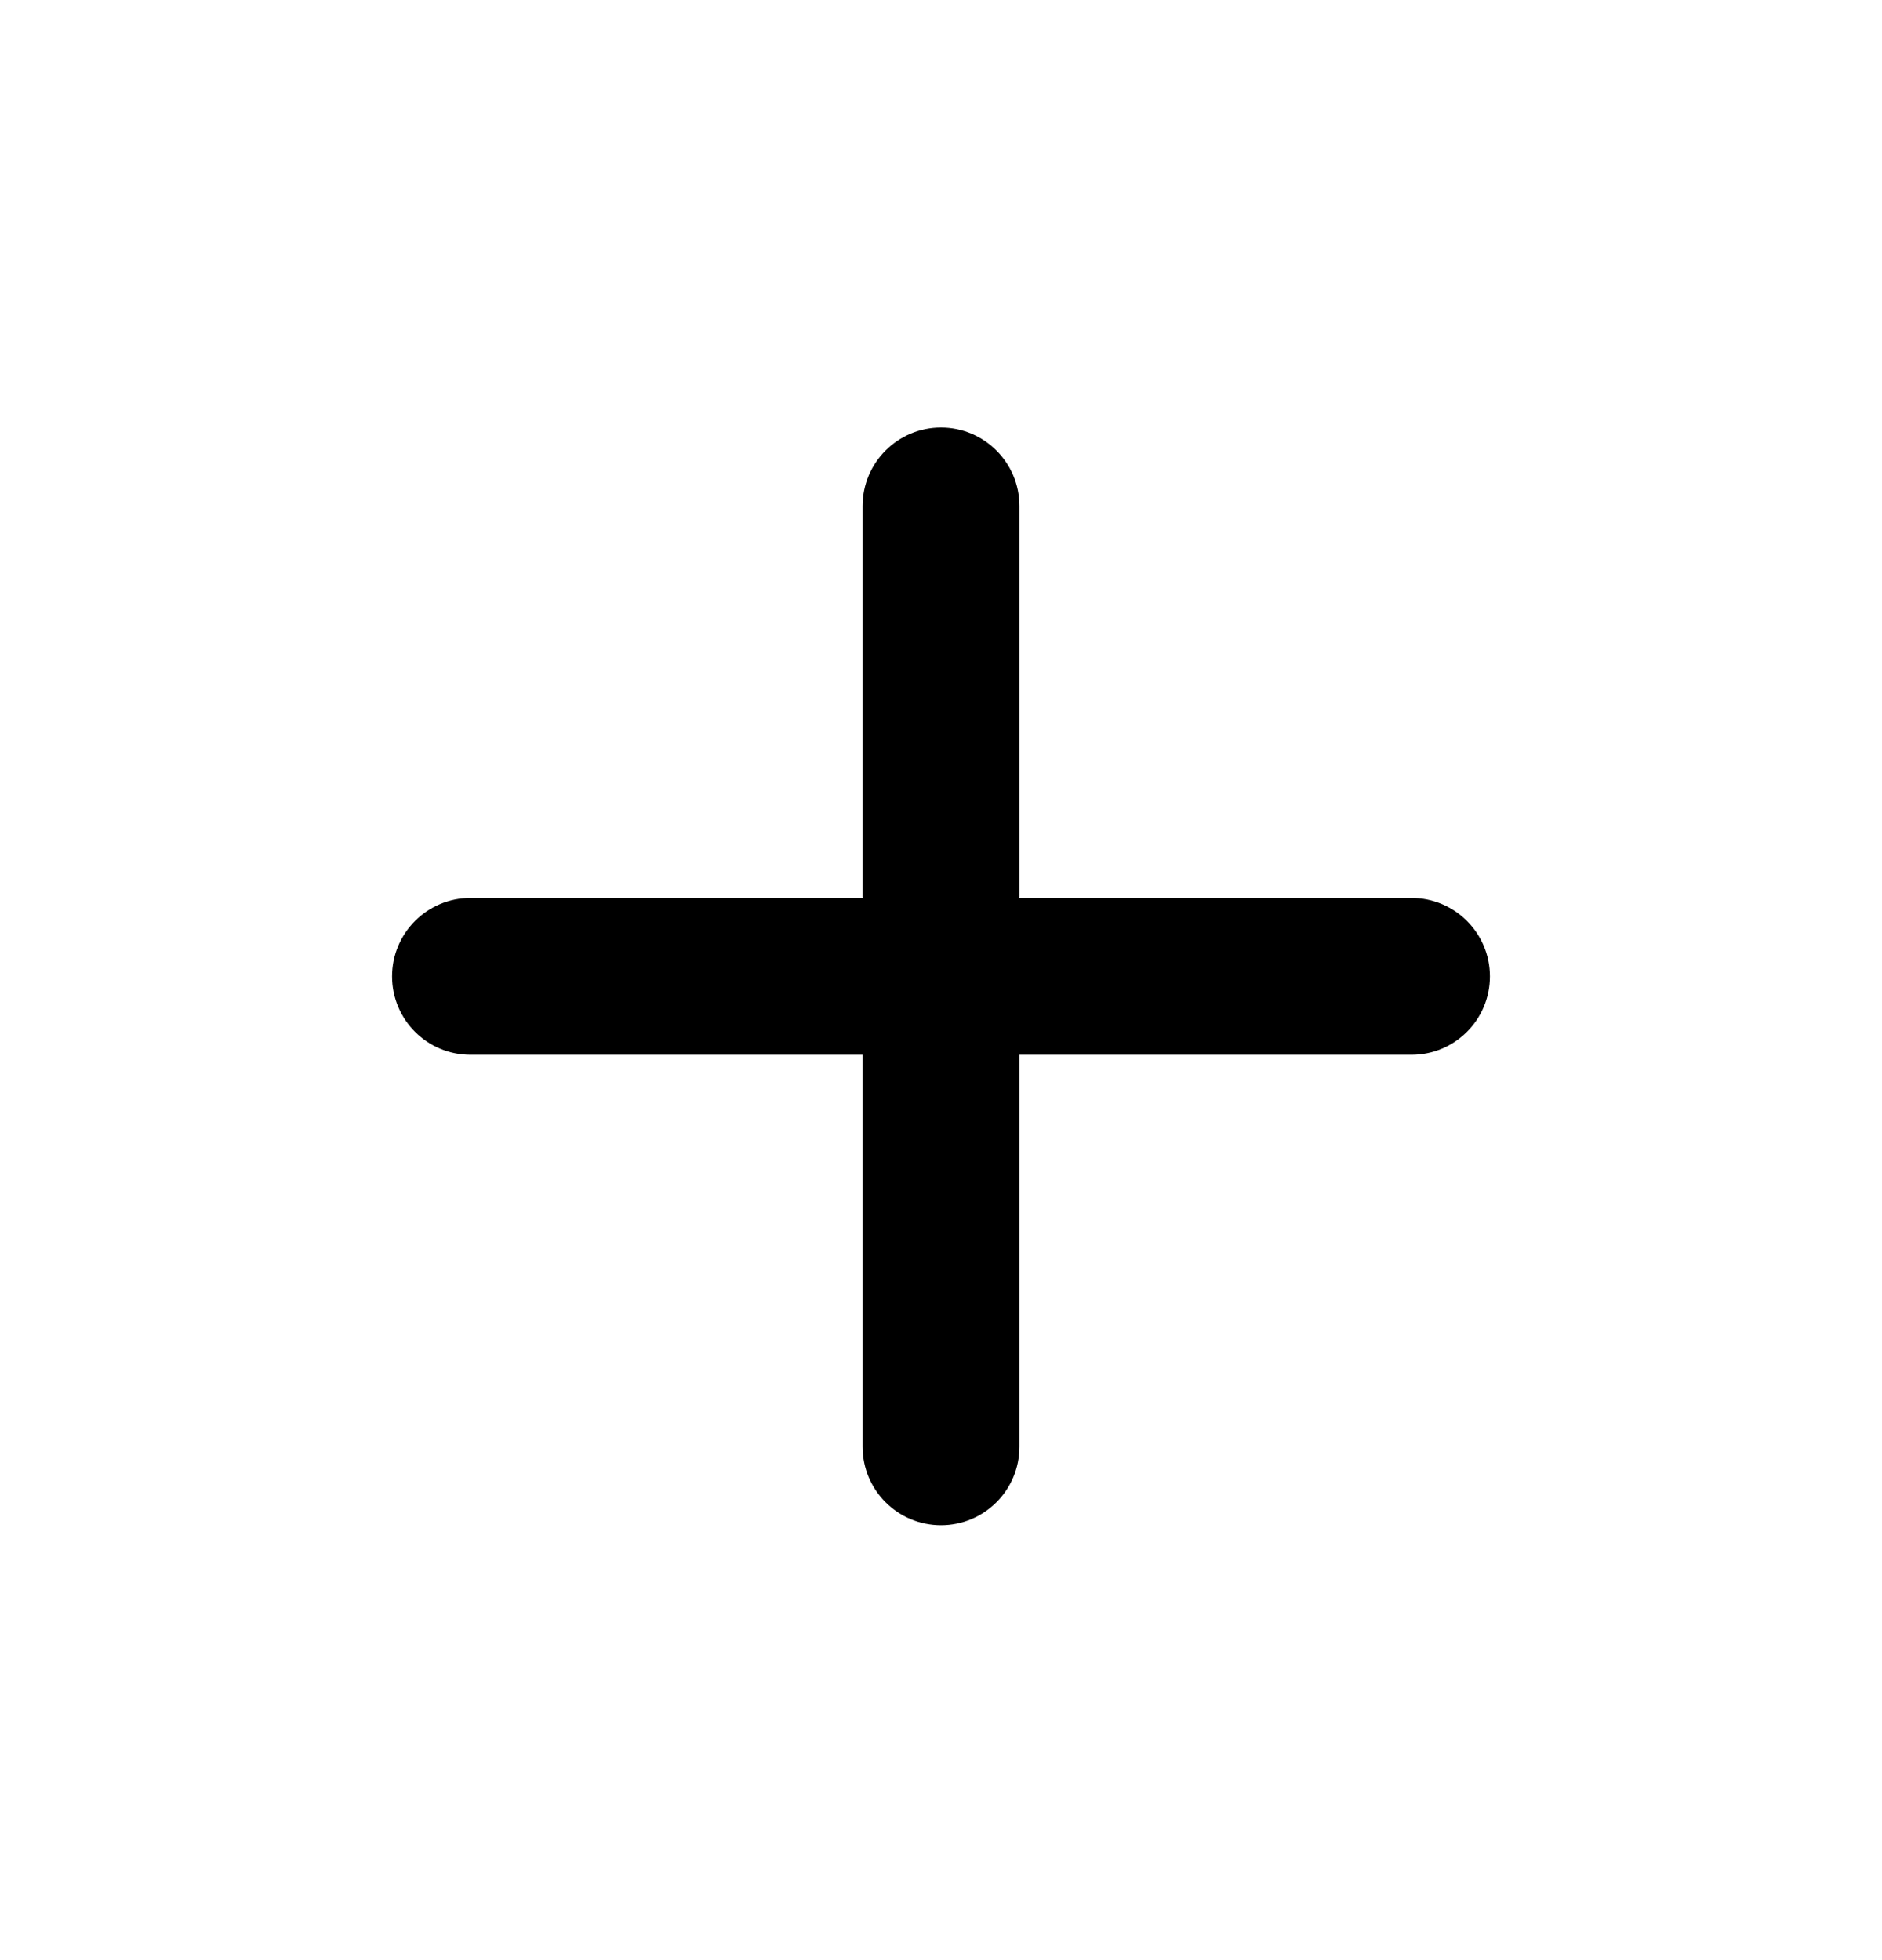 <svg  viewBox="0 0 24 25" fill="none" xmlns="http://www.w3.org/2000/svg">
<g clip-path="url(#clip0_294_5631)">
<path d="M12 19.453C11.448 19.453 11 19.006 11 18.453V13.453H6C5.448 13.453 5 13.006 5 12.453C5 11.901 5.448 11.453 6 11.453H11V6.453C11 5.901 11.448 5.453 12 5.453C12.552 5.453 13 5.901 13 6.453V11.453H18C18.552 11.453 19 11.901 19 12.453C19 13.006 18.552 13.453 18 13.453H13V18.453C13 19.006 12.552 19.453 12 19.453Z" fill="currentColor"/>
</g>
<defs>
<clipPath id="clip0_294_5631">
<rect width="24" height="24" fill="white" transform="translate(0 0.453)"/>
</clipPath>
</defs>
</svg>
